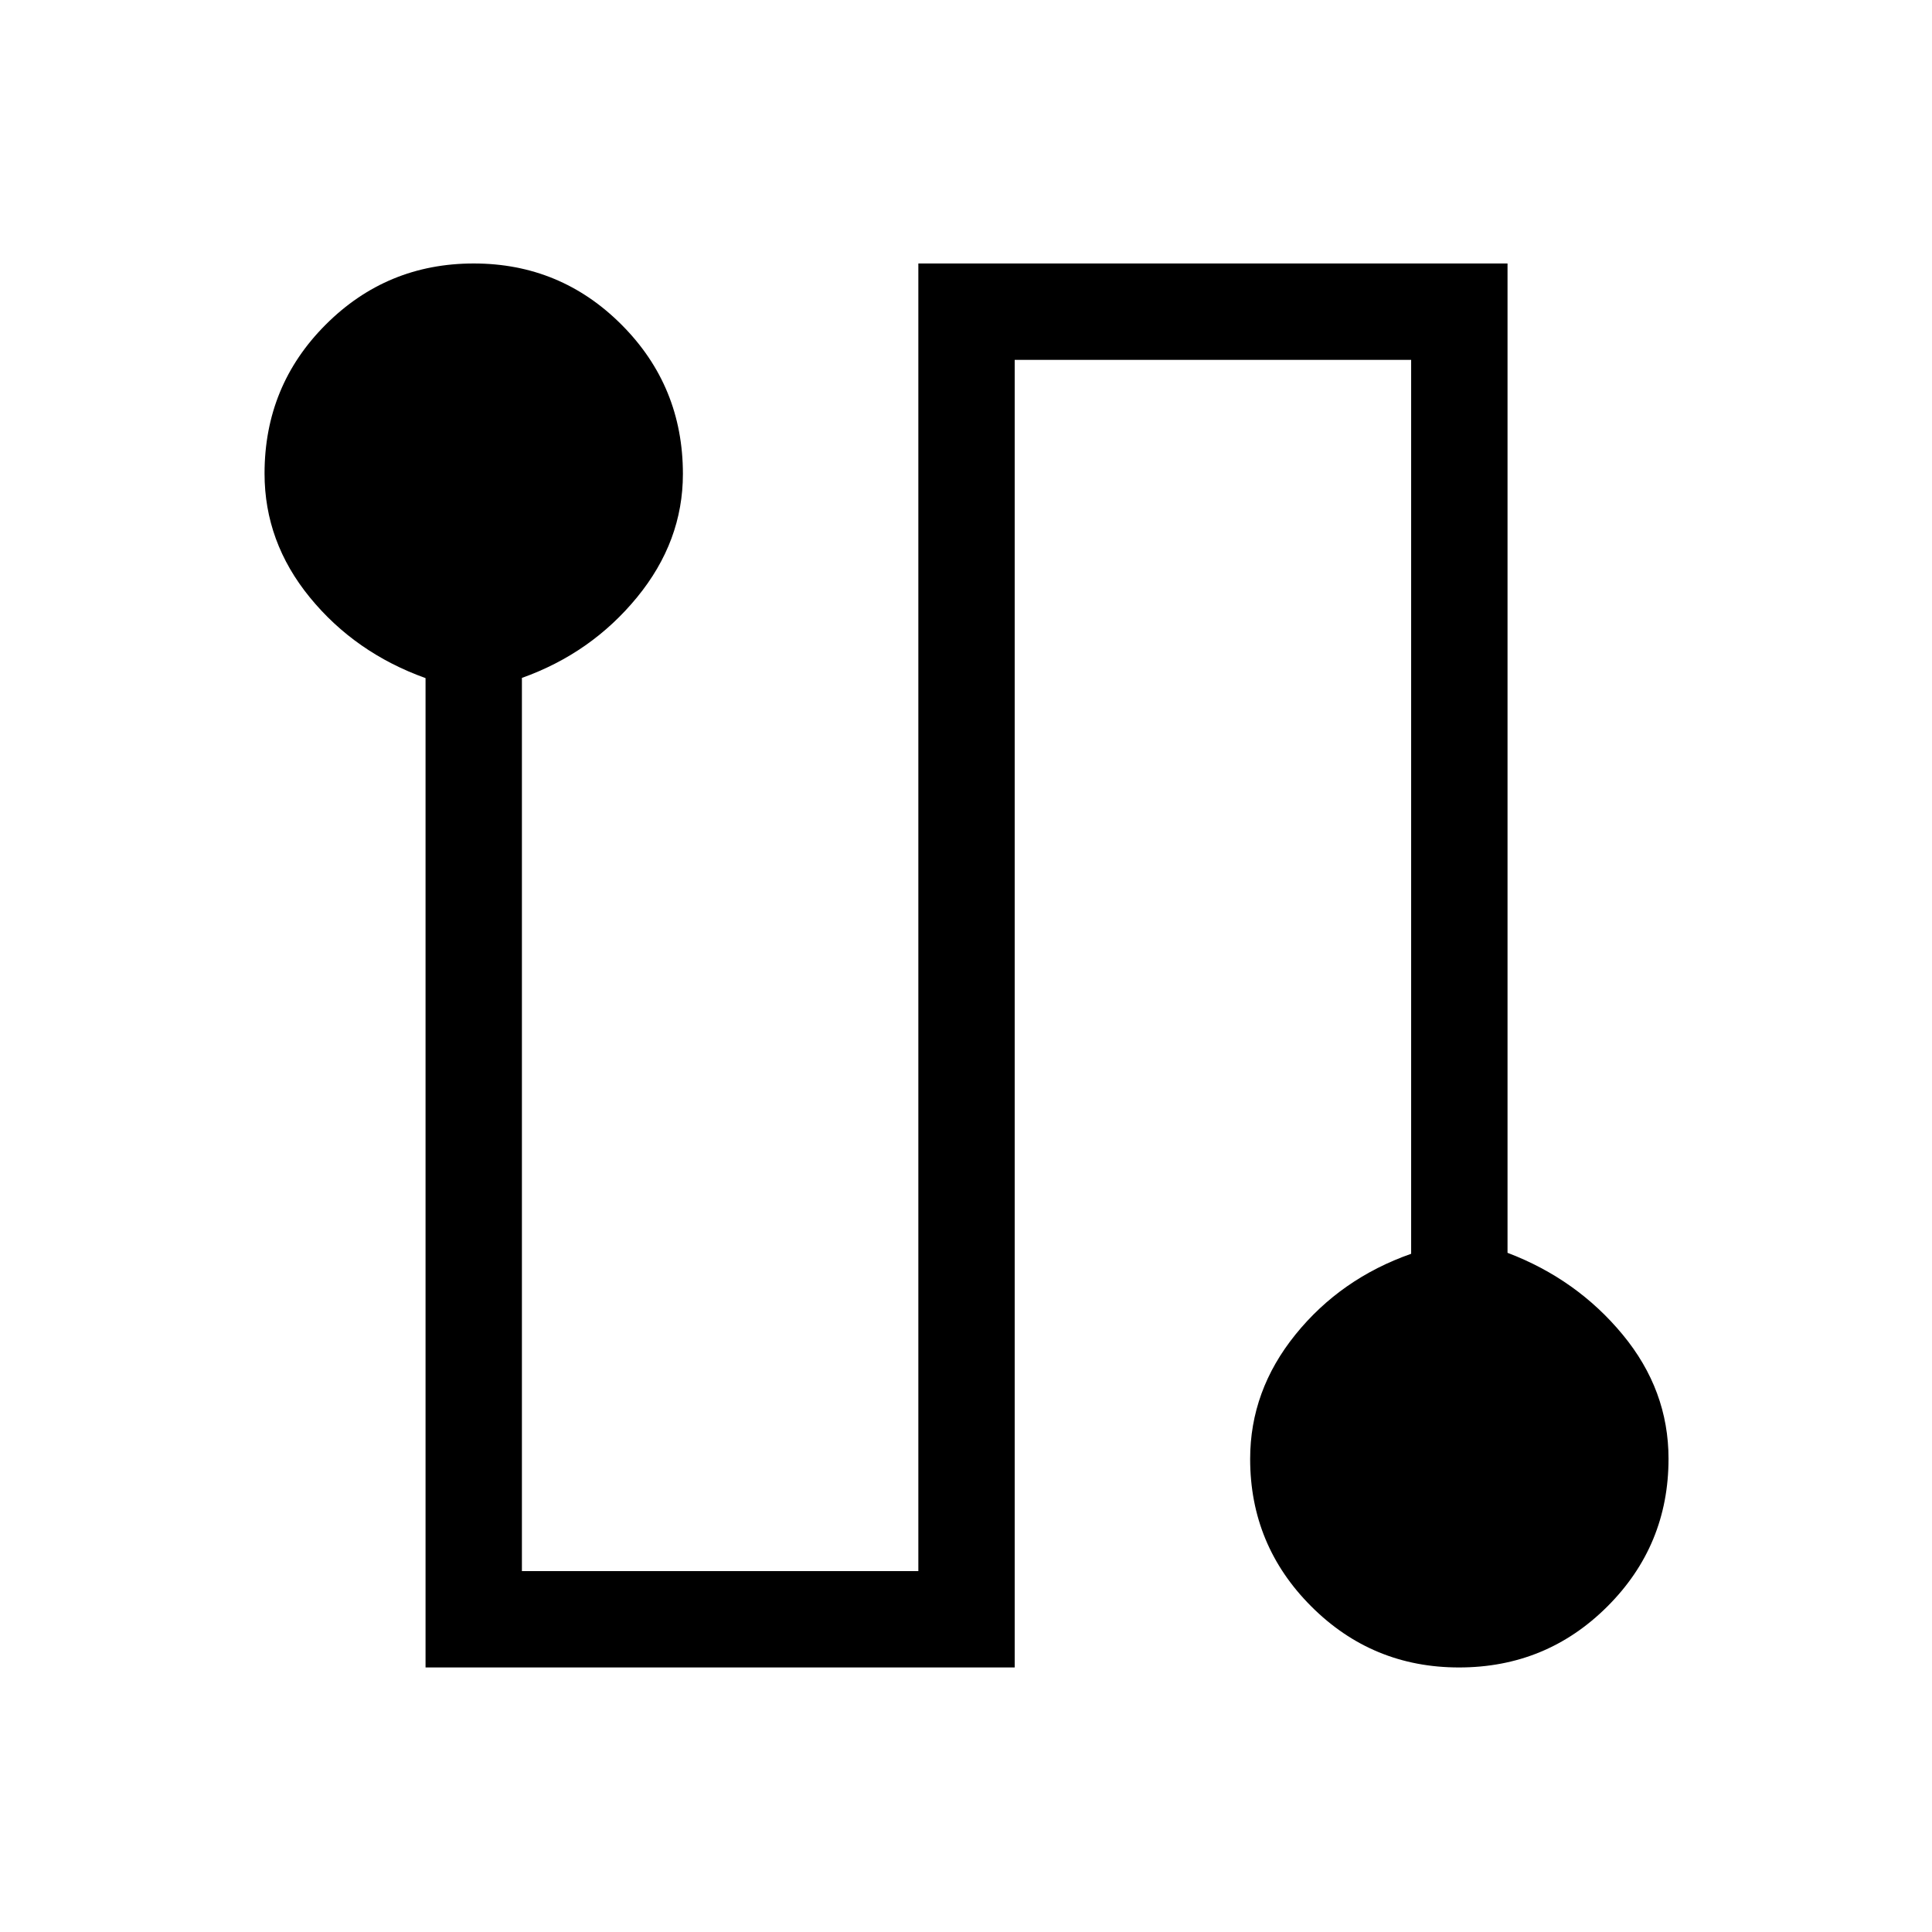 <svg xmlns="http://www.w3.org/2000/svg" height="40" viewBox="0 -960 960 960" width="40"><path d="M211.45-131.45v-491.6q-35-12.58-57.5-40.11t-22.5-61.54q0-43.6 30.39-73.99 30.39-30.39 73.54-30.39 43.15 0 73.55 30.51 30.4 30.5 30.4 74.07 0 33.48-22.76 61.26-22.76 27.79-57.24 40.09v443.82h196.99v-649.75h292.76v491.59q34.47 13.12 57.23 40.68 22.77 27.56 22.77 61.64 0 43.08-30.37 73.4-30.36 30.32-73.73 30.32-43.1 0-73.44-30.36-30.35-30.36-30.35-73.25 0-33.95 22.5-61.79 22.5-27.85 57.5-40.15v-444.19H504.2v649.74H211.45Z"/></svg>
